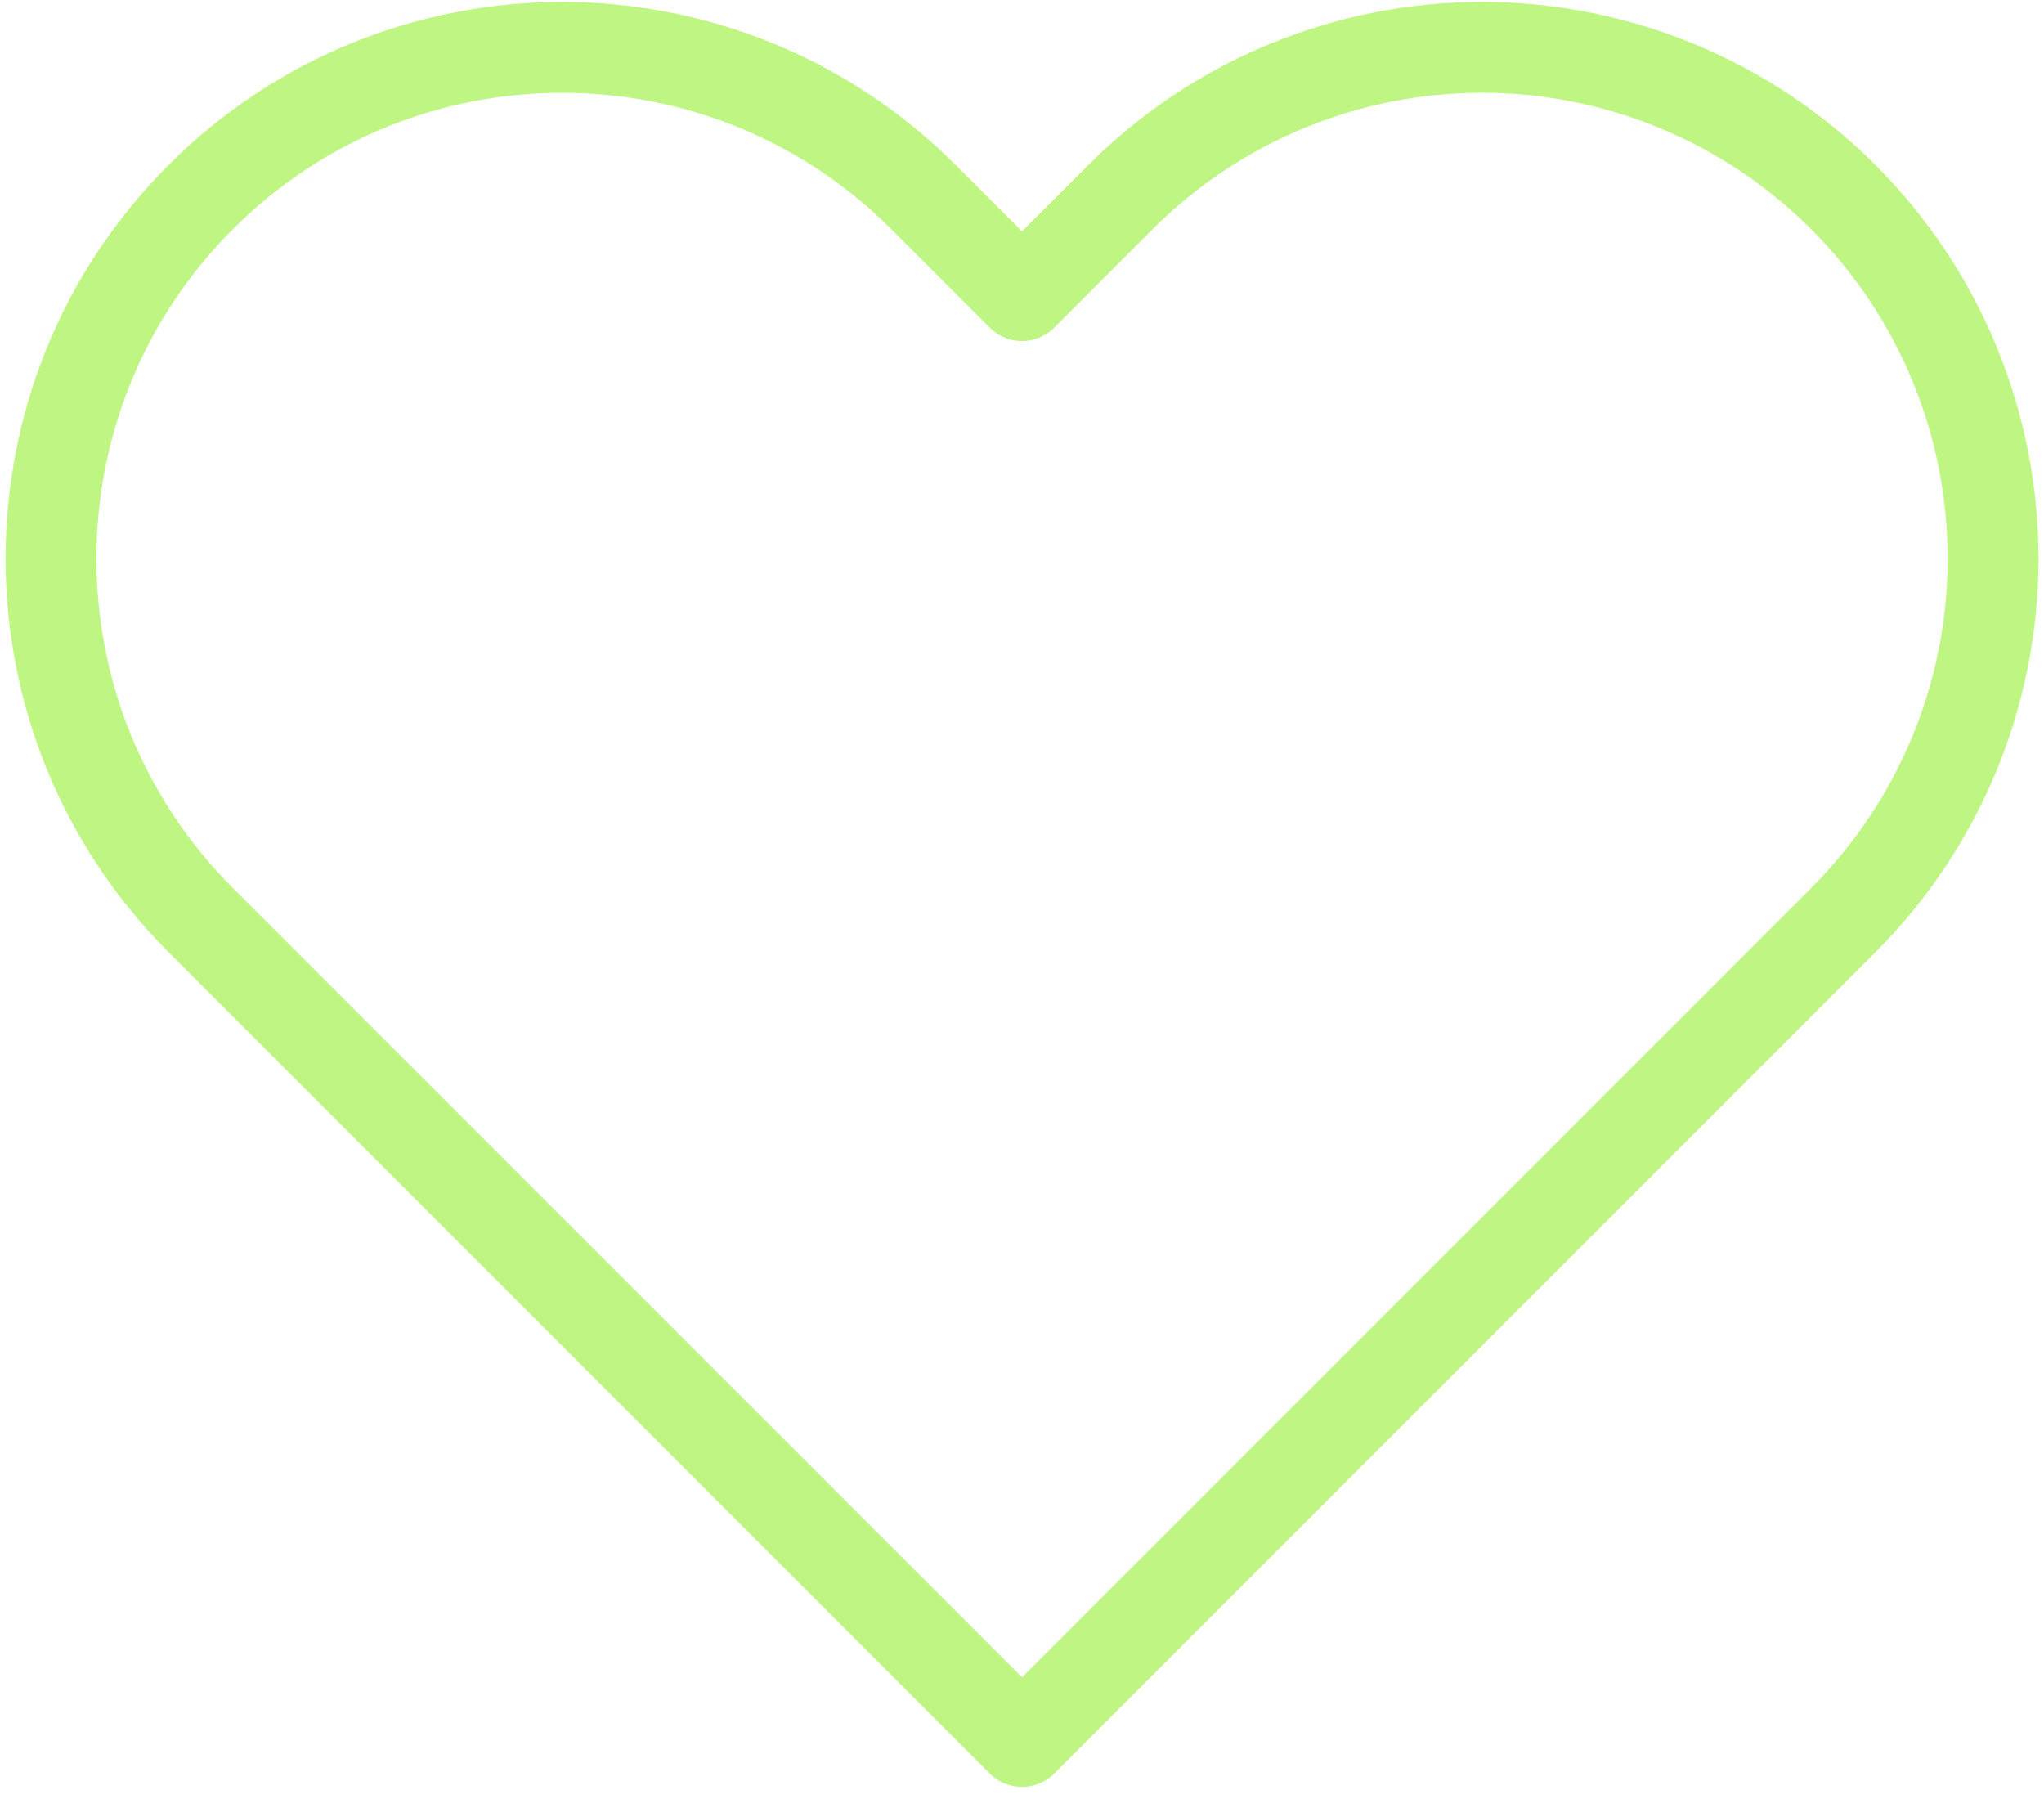 <svg xmlns="http://www.w3.org/2000/svg" width="45" height="40" viewBox="0 0 45 40">
  <path fill="none" stroke="#BFF683" stroke-linecap="round" stroke-linejoin="round" stroke-width="2" d="M40.582,5.339 C38.472,3.228 35.61,2.042 32.625,2.042 C29.64,2.042 26.778,3.228 24.668,5.339 L22.5,7.507 L20.332,5.339 C15.937,0.944 8.813,0.944 4.418,5.339 C0.024,9.733 0.024,16.858 4.418,21.252 L6.586,23.42 L22.5,39.334 L38.414,23.42 L40.582,21.252 C42.693,19.142 43.879,16.28 43.879,13.295 C43.879,10.311 42.693,7.449 40.582,5.339 Z" transform="translate(0 -1)"/>
</svg>
